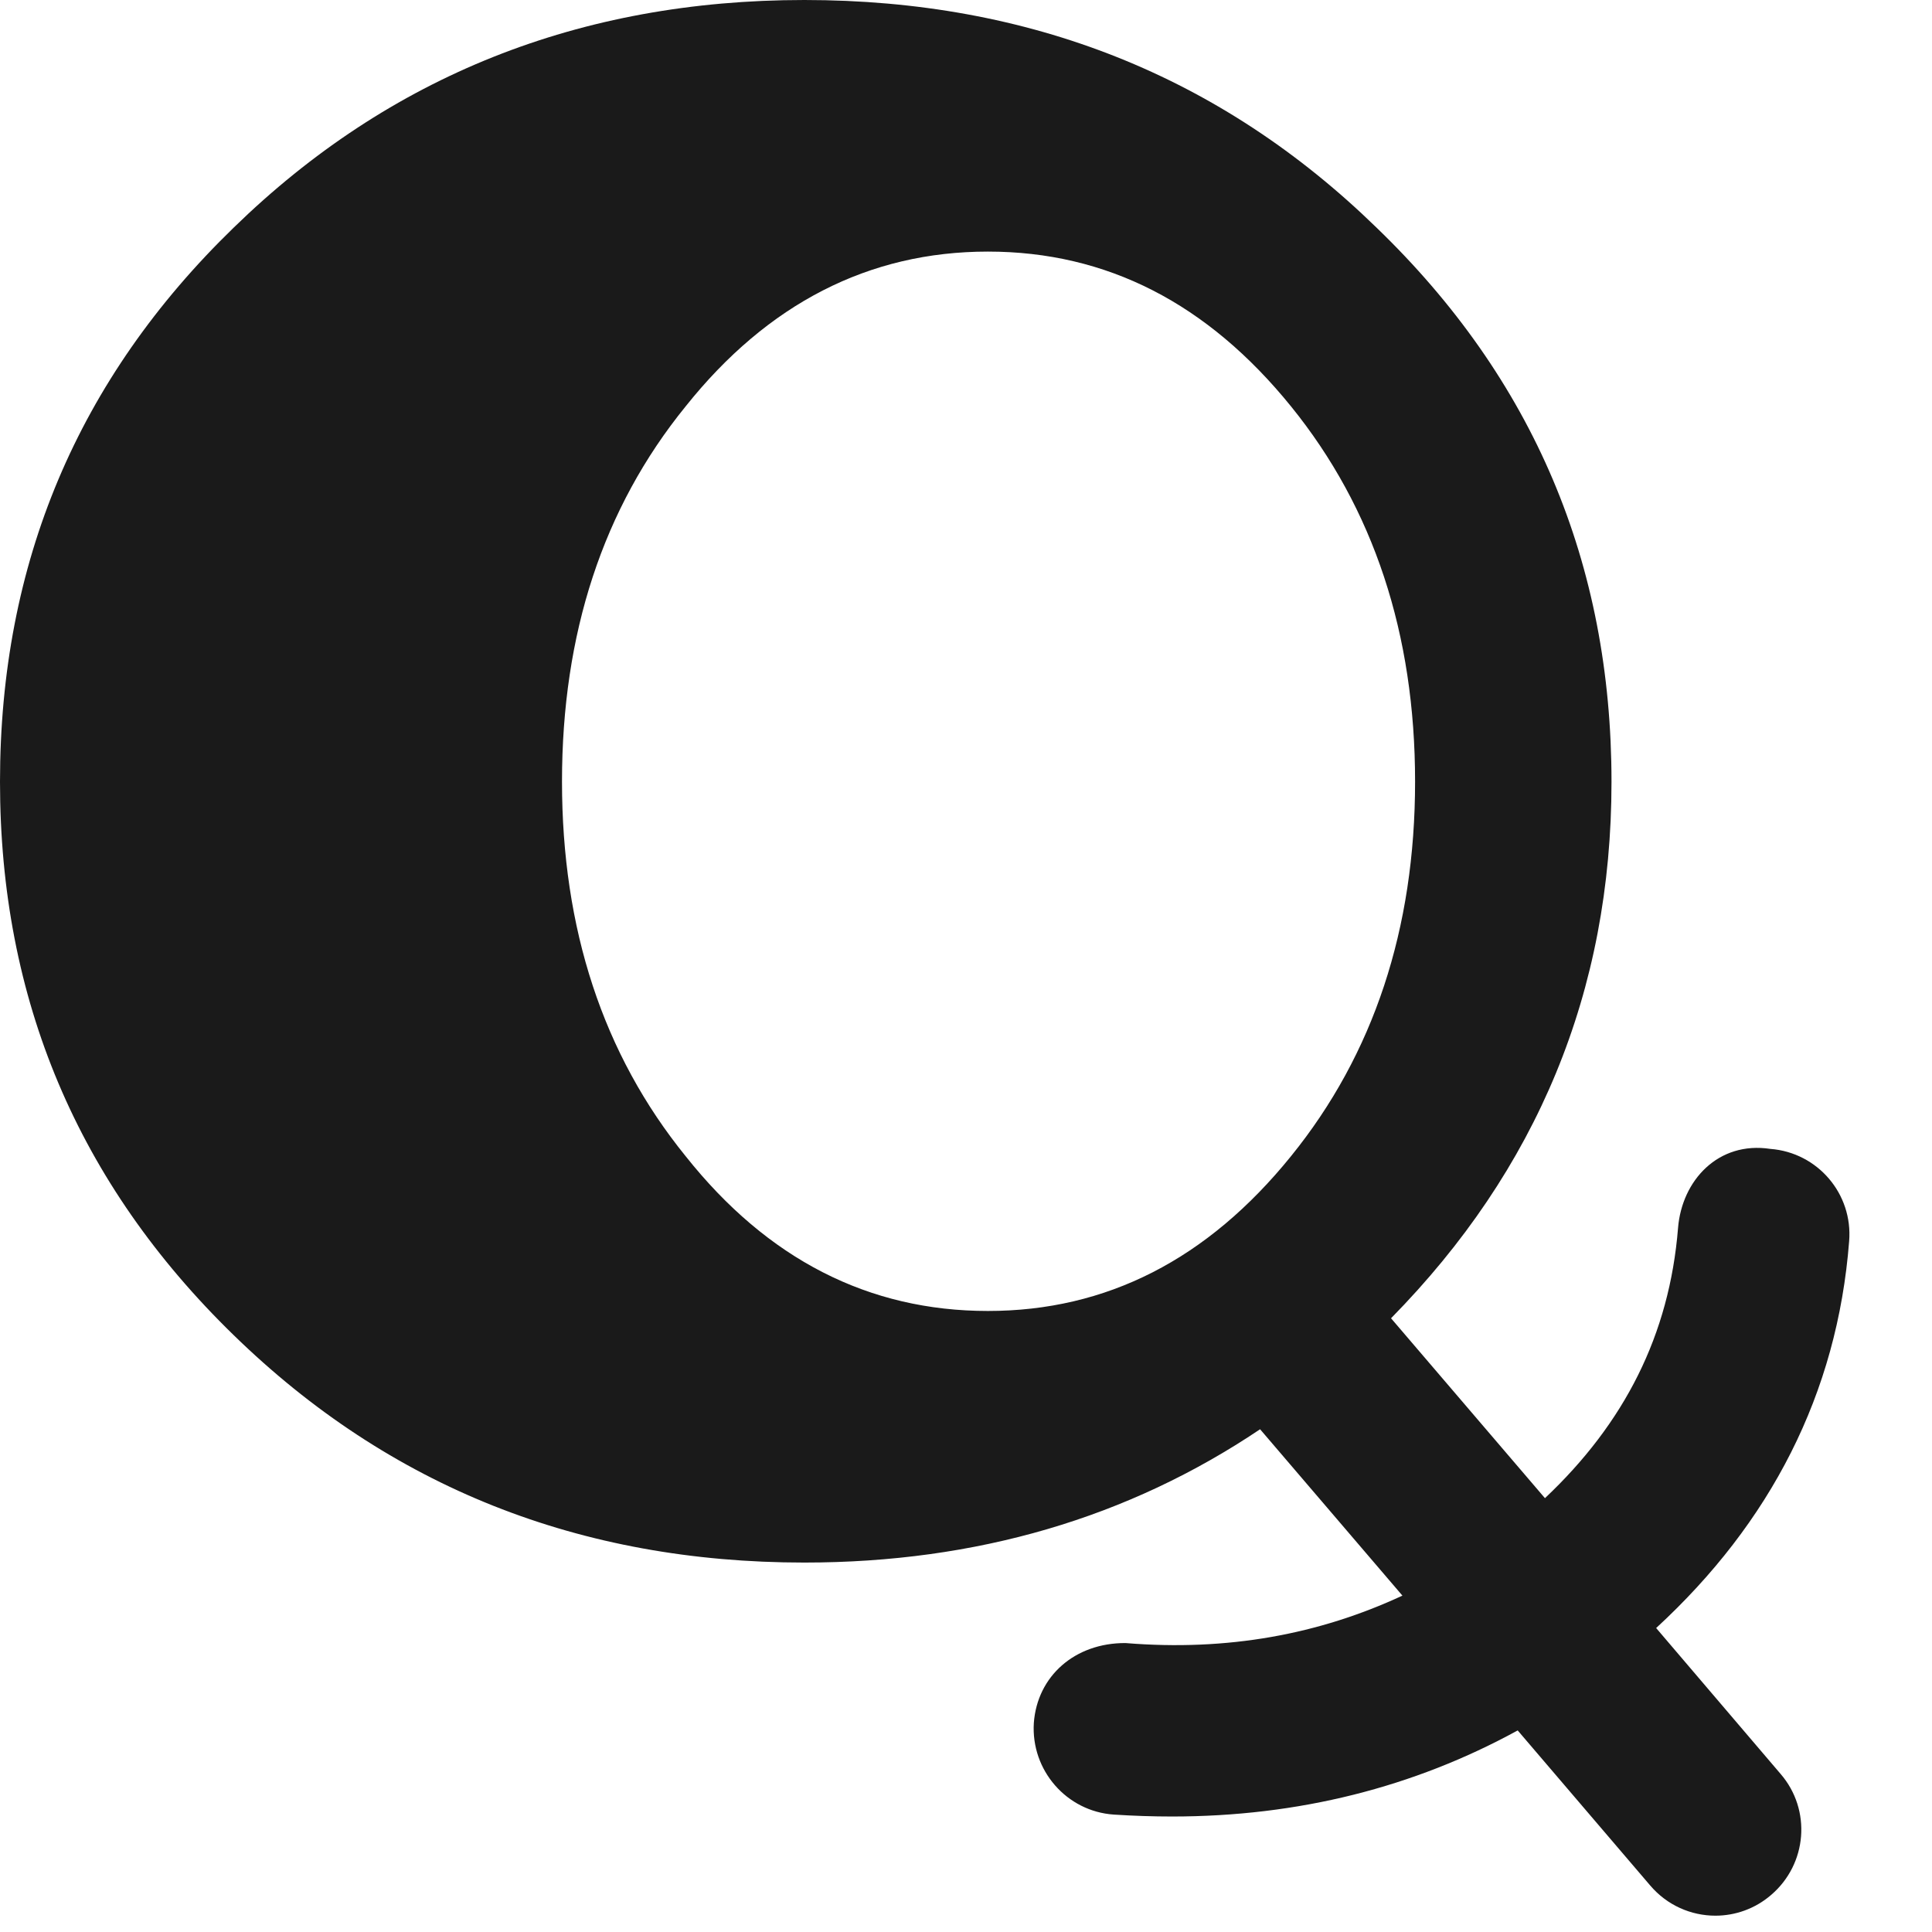 <?xml version="1.0" encoding="utf-8"?>
<!-- Generator: Adobe Illustrator 15.1.0, SVG Export Plug-In . SVG Version: 6.00 Build 0)  -->
<!DOCTYPE svg PUBLIC "-//W3C//DTD SVG 1.1//EN" "http://www.w3.org/Graphics/SVG/1.1/DTD/svg11.dtd">
<svg version="1.1" id="Layer_1" xmlns="http://www.w3.org/2000/svg" xmlns:xlink="http://www.w3.org/1999/xlink" x="0px" y="0px"
	 width="9px" height="9px" viewBox="0 0 9 9" enable-background="new 0 0 9 9" xml:space="preserve">
<path fill="#1A1A1A" d="M7.715,7.584c0.532-0.49,0.844-1.091,0.899-1.802c0.018-0.22-0.146-0.413-0.367-0.43
	C8.004,5.315,7.835,5.499,7.817,5.72c-0.04,0.499-0.25,0.91-0.62,1.259L6.48,6.141c0.68-0.692,1.027-1.522,1.027-2.499
	c0-1.018-0.364-1.877-1.095-2.582C5.687,0.354,4.797,0,3.747,0C2.702,0,1.814,0.354,1.089,1.06C0.362,1.765,0,2.624,0,3.642
	C0,4.654,0.362,5.513,1.089,6.22c0.726,0.707,1.613,1.059,2.658,1.059c0.803,0,1.51-0.209,2.123-0.621l0.663,0.775
	C6.146,7.613,5.72,7.693,5.243,7.654C5.007,7.653,4.832,7.808,4.816,8.026C4.802,8.247,4.969,8.438,5.188,8.453
	C5.28,8.459,5.371,8.462,5.46,8.462c0.588,0,1.126-0.136,1.61-0.401l0.617,0.722c0.079,0.093,0.191,0.141,0.304,0.141
	c0.092,0,0.185-0.032,0.26-0.097c0.168-0.144,0.188-0.396,0.044-0.563L7.715,7.584z M4.602,6.107c-0.555,0-1.026-0.24-1.408-0.721
	c-0.386-0.476-0.576-1.06-0.576-1.745c0-0.688,0.19-1.273,0.576-1.748c0.382-0.479,0.854-0.721,1.408-0.721
	c0.554,0,1.023,0.241,1.412,0.721c0.385,0.475,0.578,1.06,0.578,1.748c0,0.686-0.193,1.27-0.578,1.745
	C5.625,5.867,5.155,6.107,4.602,6.107z"/>
</svg>
